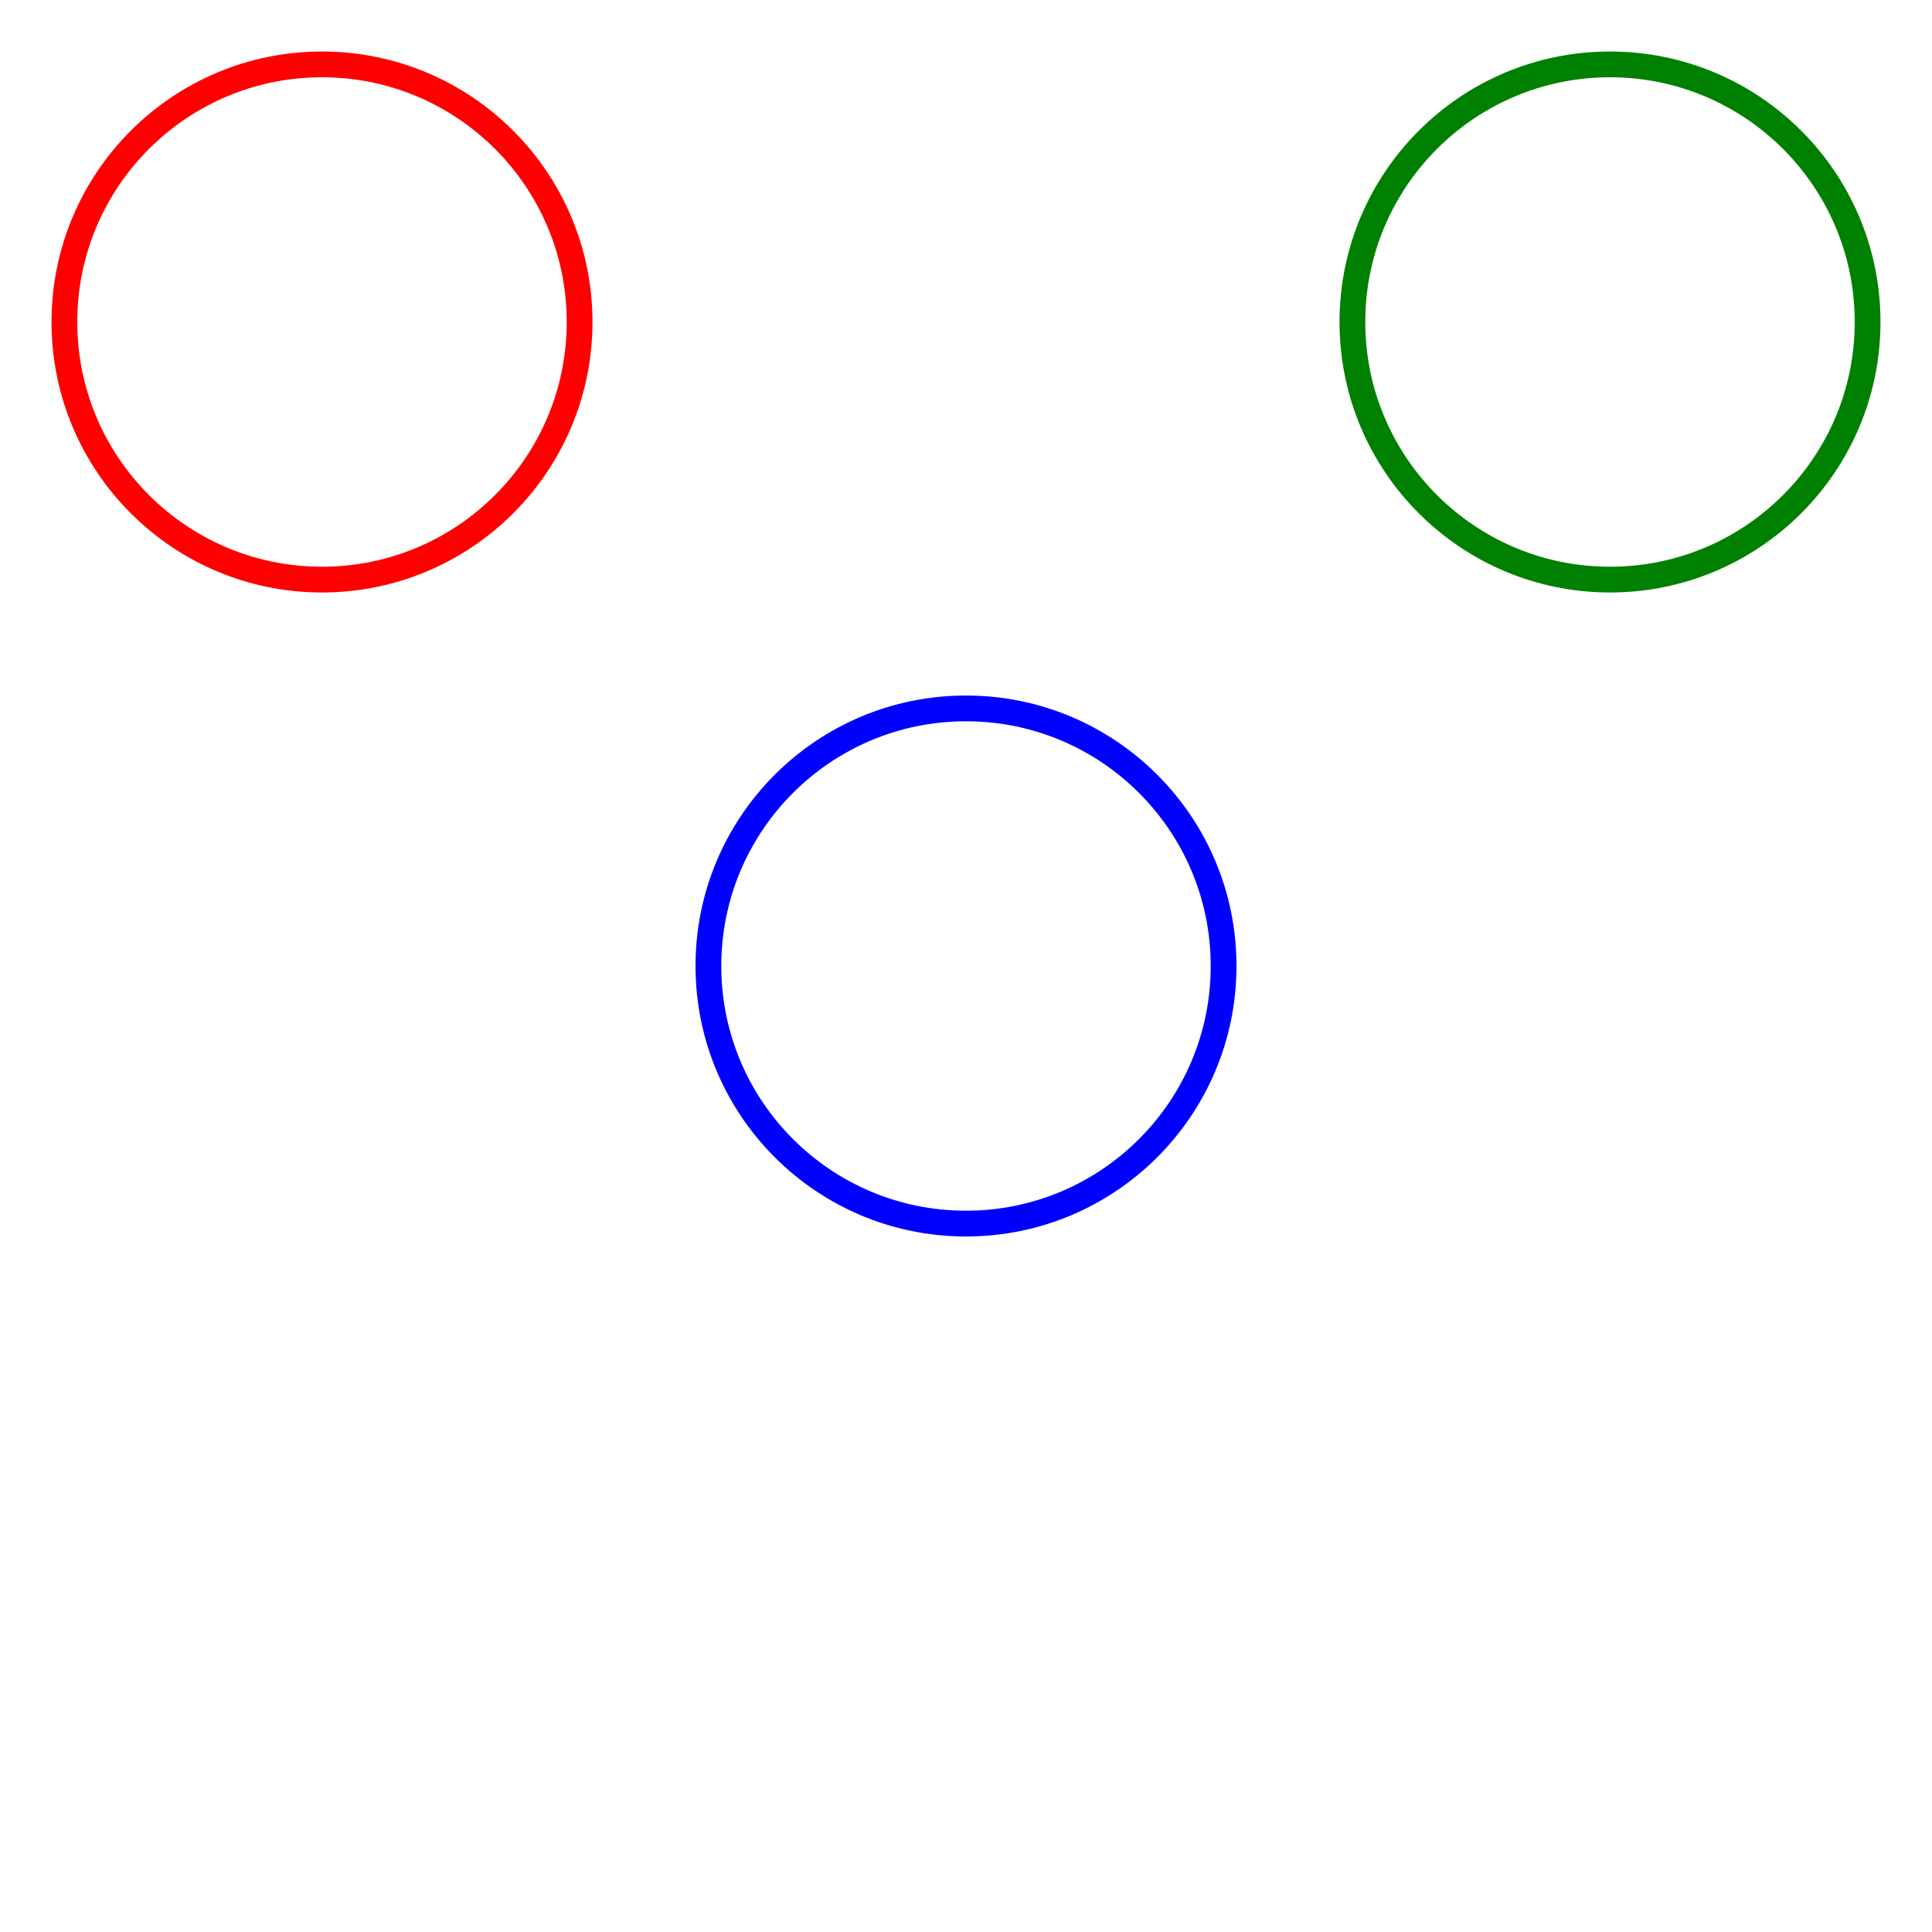 <svg width="300" height="300" xmlns="http://www.w3.org/2000/svg">
  <style>
    .circle {
      fill: none;
      stroke-width: 4;
      animation: spin 5s linear infinite;
    }

    @keyframes spin {
      from { transform: rotate(0deg); }
      to { transform: rotate(360deg); }
    }

    .red {
      stroke: red;
    }

    .blue {
      stroke: blue;
    }

    .green {
      stroke: green;
    }
  </style>

  <circle class="circle red" cx="50" cy="50" r="40"/>
  <circle class="circle blue" cx="150" cy="150" r="40"/>
  <circle class="circle green" cx="250" cy="50" r="40"/>

</svg>